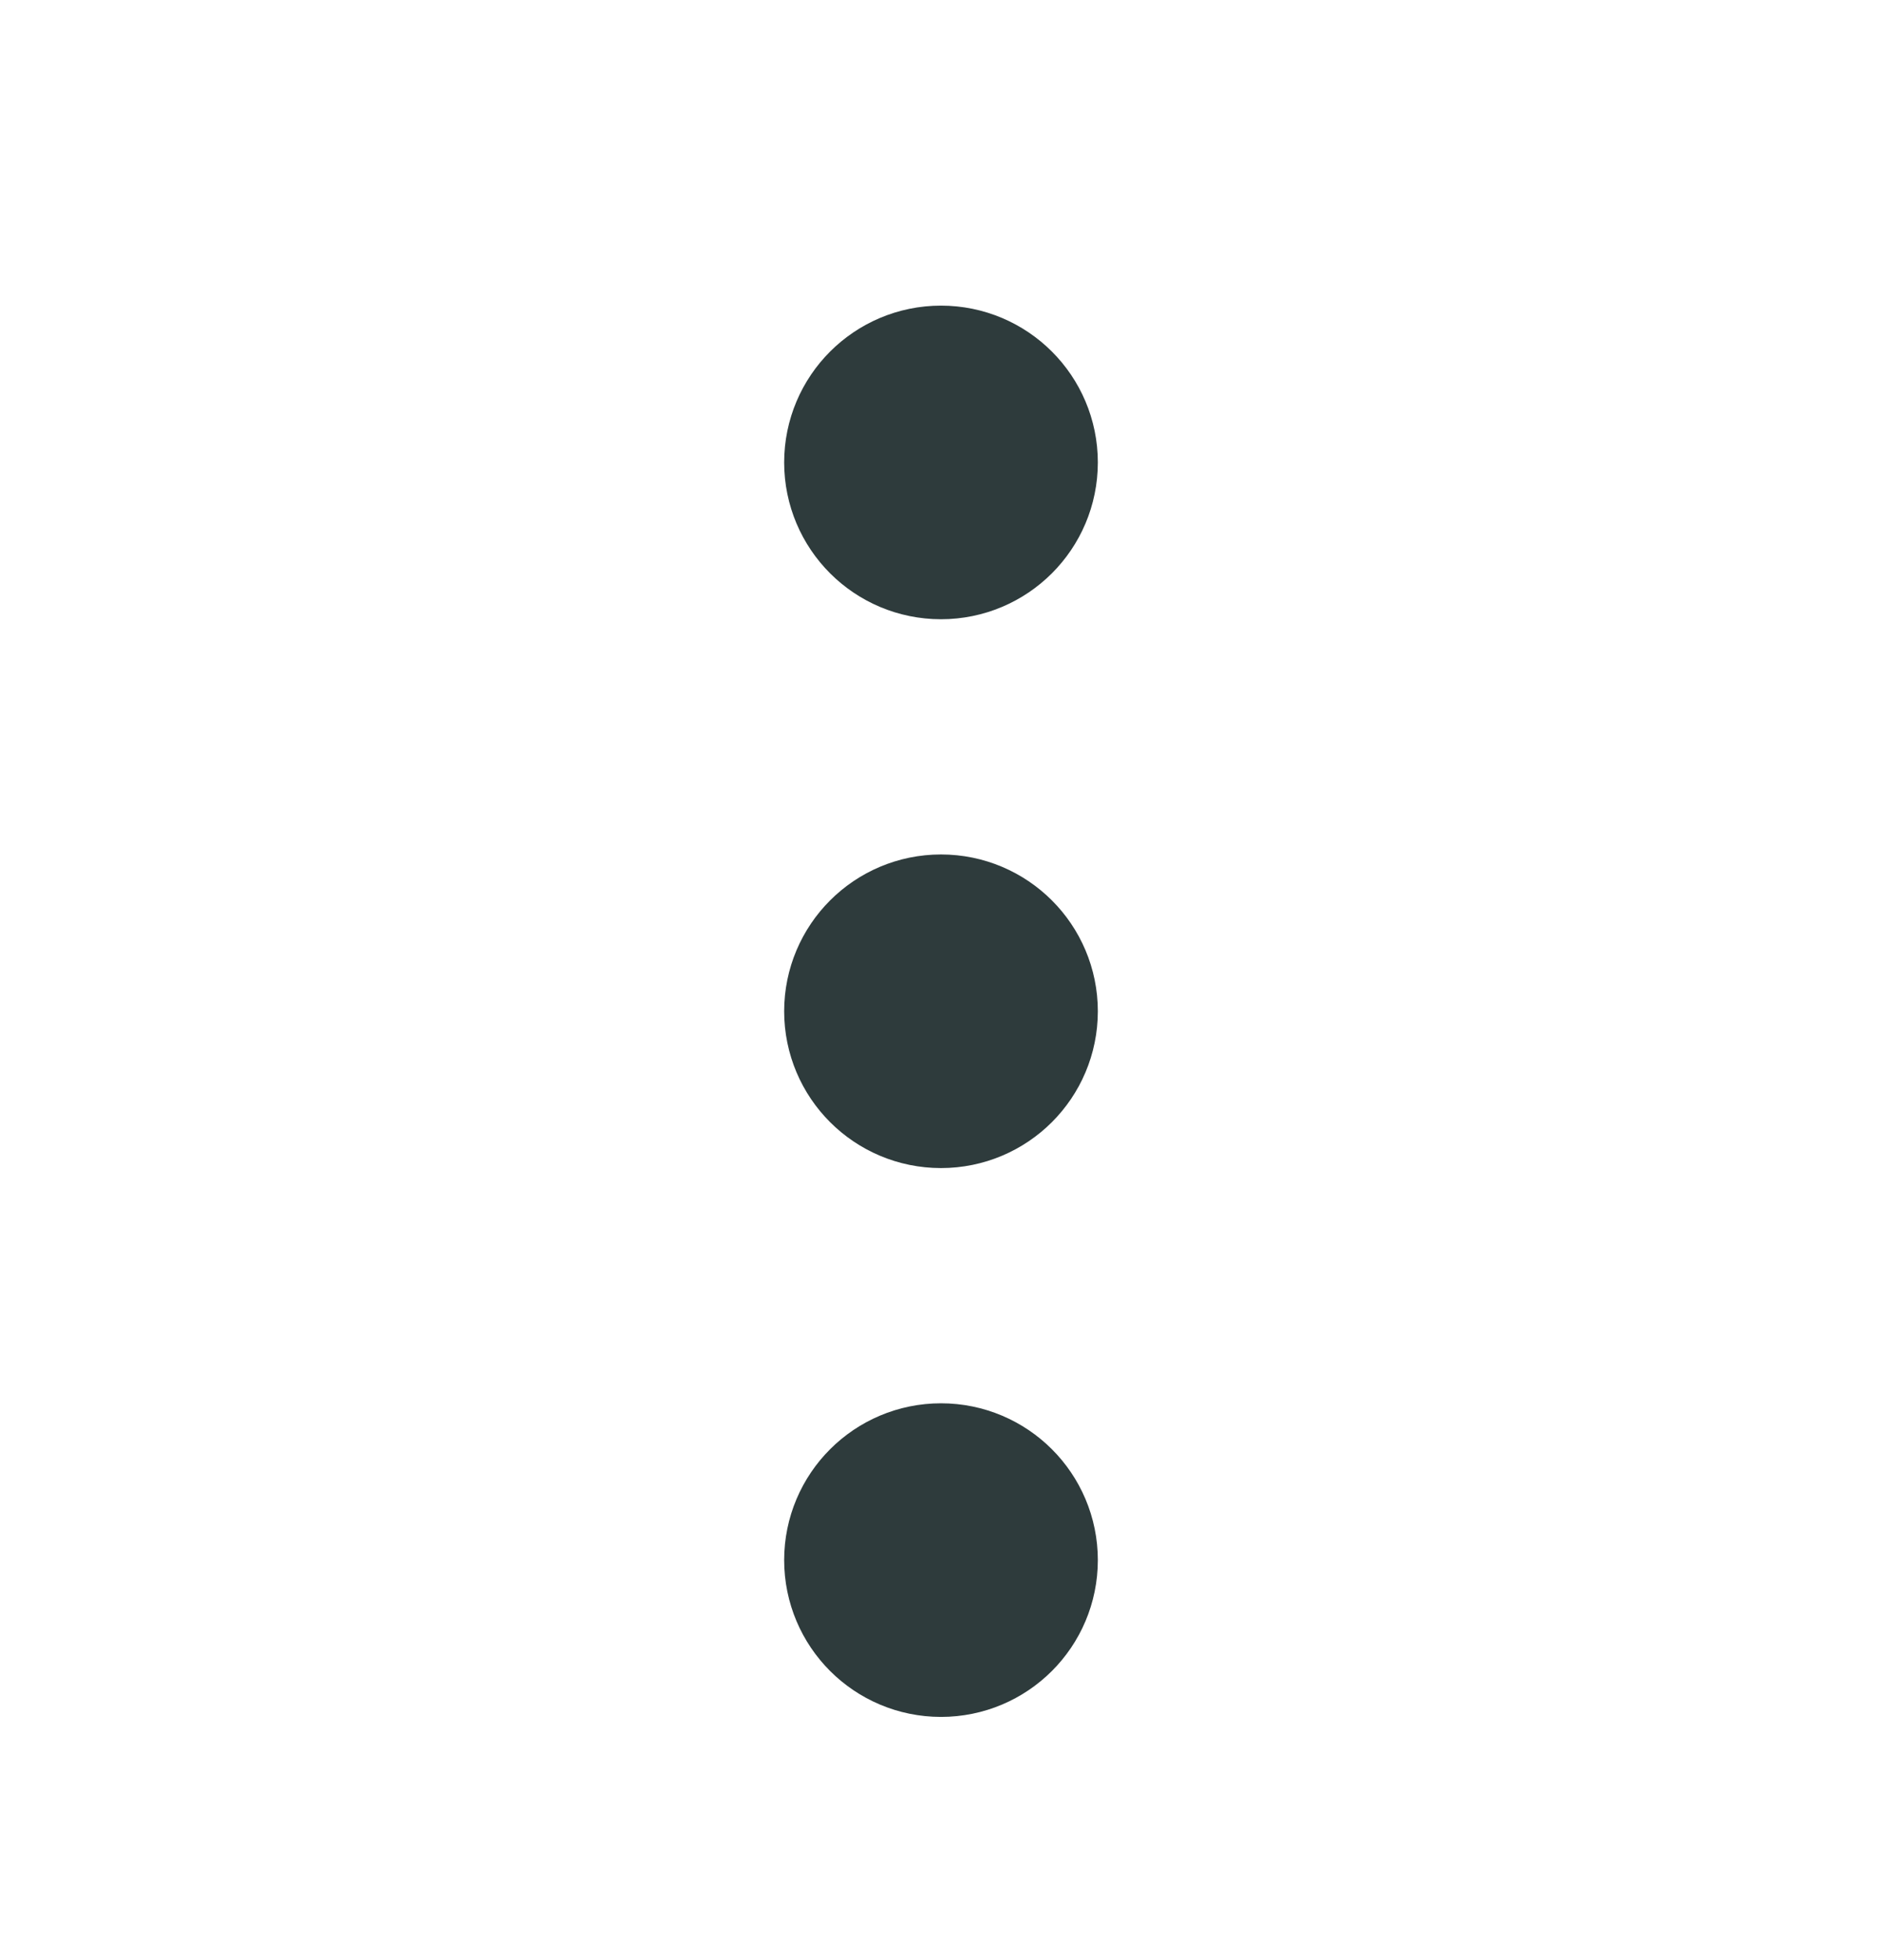 <svg width="24" height="25" viewBox="0 0 24 25" fill="none" xmlns="http://www.w3.org/2000/svg">
<path d="M12 13.898C12.552 13.898 13 13.451 13 12.898C13 12.346 12.552 11.898 12 11.898C11.448 11.898 11 12.346 11 12.898C11 13.451 11.448 13.898 12 13.898Z" stroke="#2E3B3C" stroke-width="2" stroke-linecap="round" stroke-linejoin="round"/>
<path d="M12 6.898C12.552 6.898 13 6.451 13 5.898C13 5.346 12.552 4.898 12 4.898C11.448 4.898 11 5.346 11 5.898C11 6.451 11.448 6.898 12 6.898Z" stroke="#2E3B3C" stroke-width="2" stroke-linecap="round" stroke-linejoin="round"/>
<path d="M12 20.898C12.552 20.898 13 20.451 13 19.898C13 19.346 12.552 18.898 12 18.898C11.448 18.898 11 19.346 11 19.898C11 20.451 11.448 20.898 12 20.898Z" stroke="#2E3B3C" stroke-width="2" stroke-linecap="round" stroke-linejoin="round"/>
</svg>

